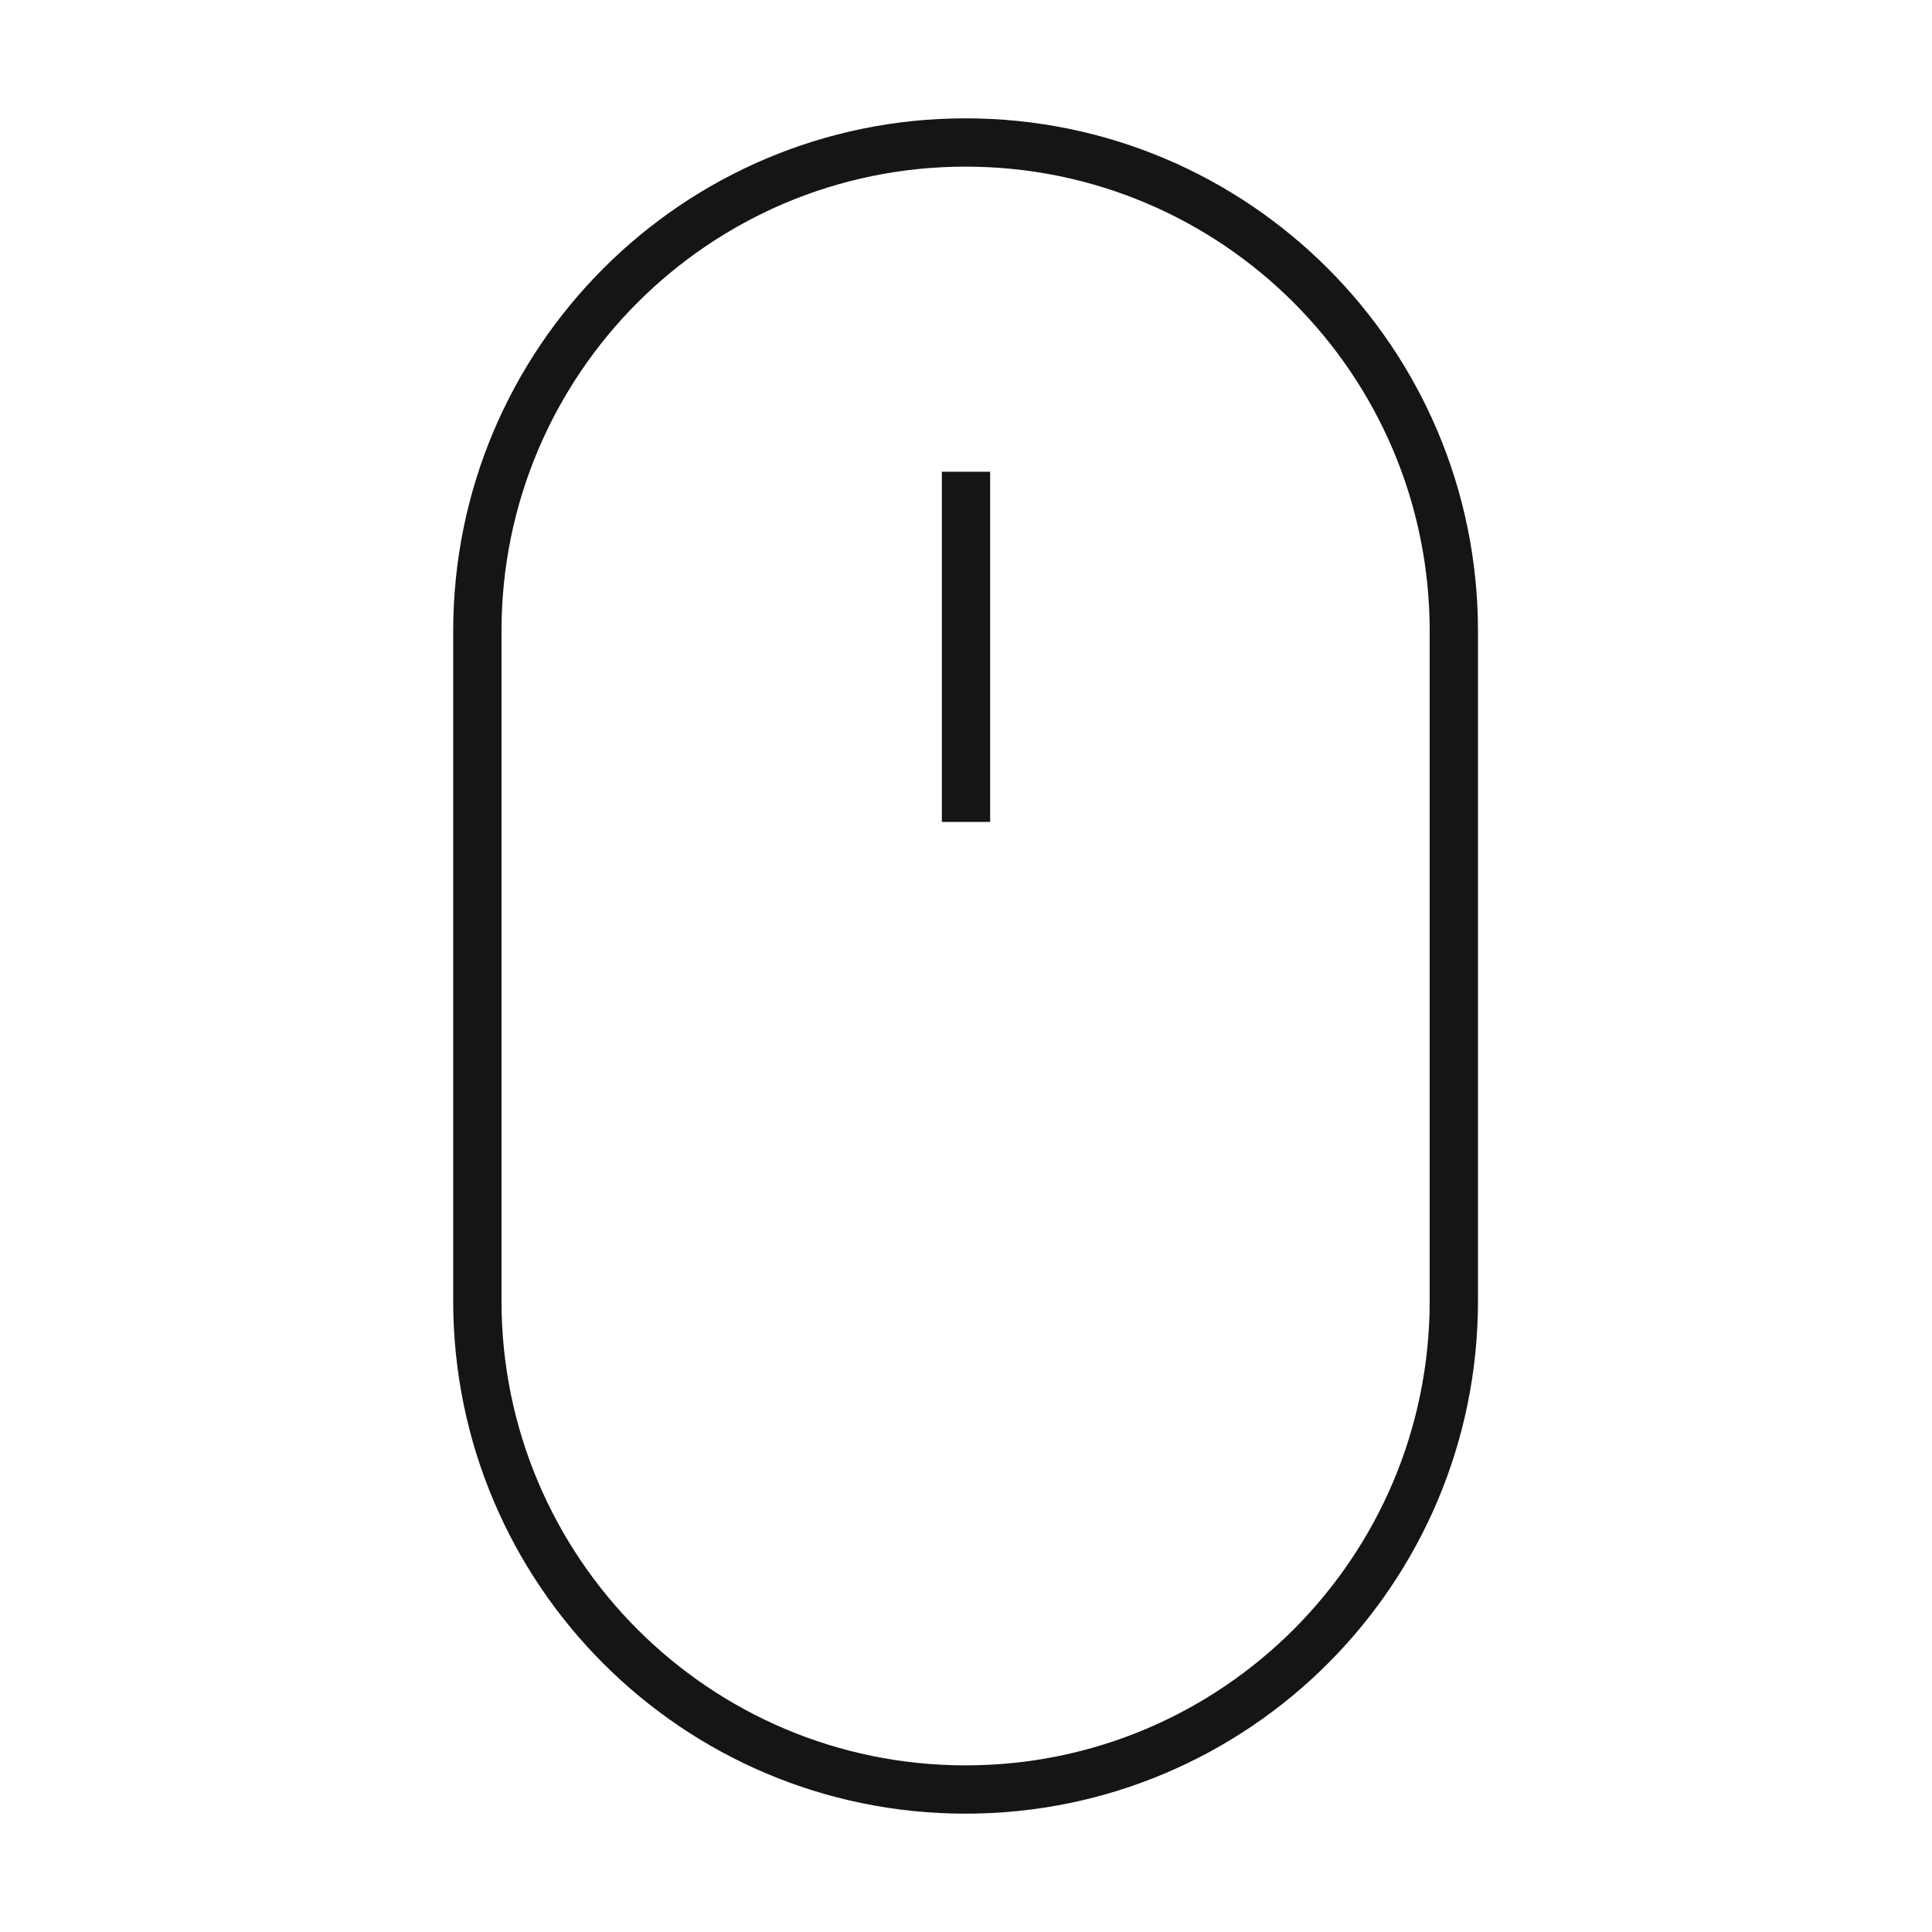 <svg width="40" height="40" viewBox="0 0 40 40" fill="none" xmlns="http://www.w3.org/2000/svg">
<path d="M30.1 13.067C30.1 7.479 25.574 2.95 19.991 2.95C14.409 2.95 9.883 7.479 9.883 13.067V26.933C9.883 32.521 14.409 37.05 19.991 37.05C25.574 37.05 30.1 32.521 30.1 26.933V13.067Z" stroke="#151515" strokeWidth="2.5" strokeLinecap="round" strokeLinejoin="round"/>
<path d="M20 9.767V17.017" stroke="#151515" strokeWidth="2.5" strokeLinecap="round" strokeLinejoin="round"/>
</svg>
